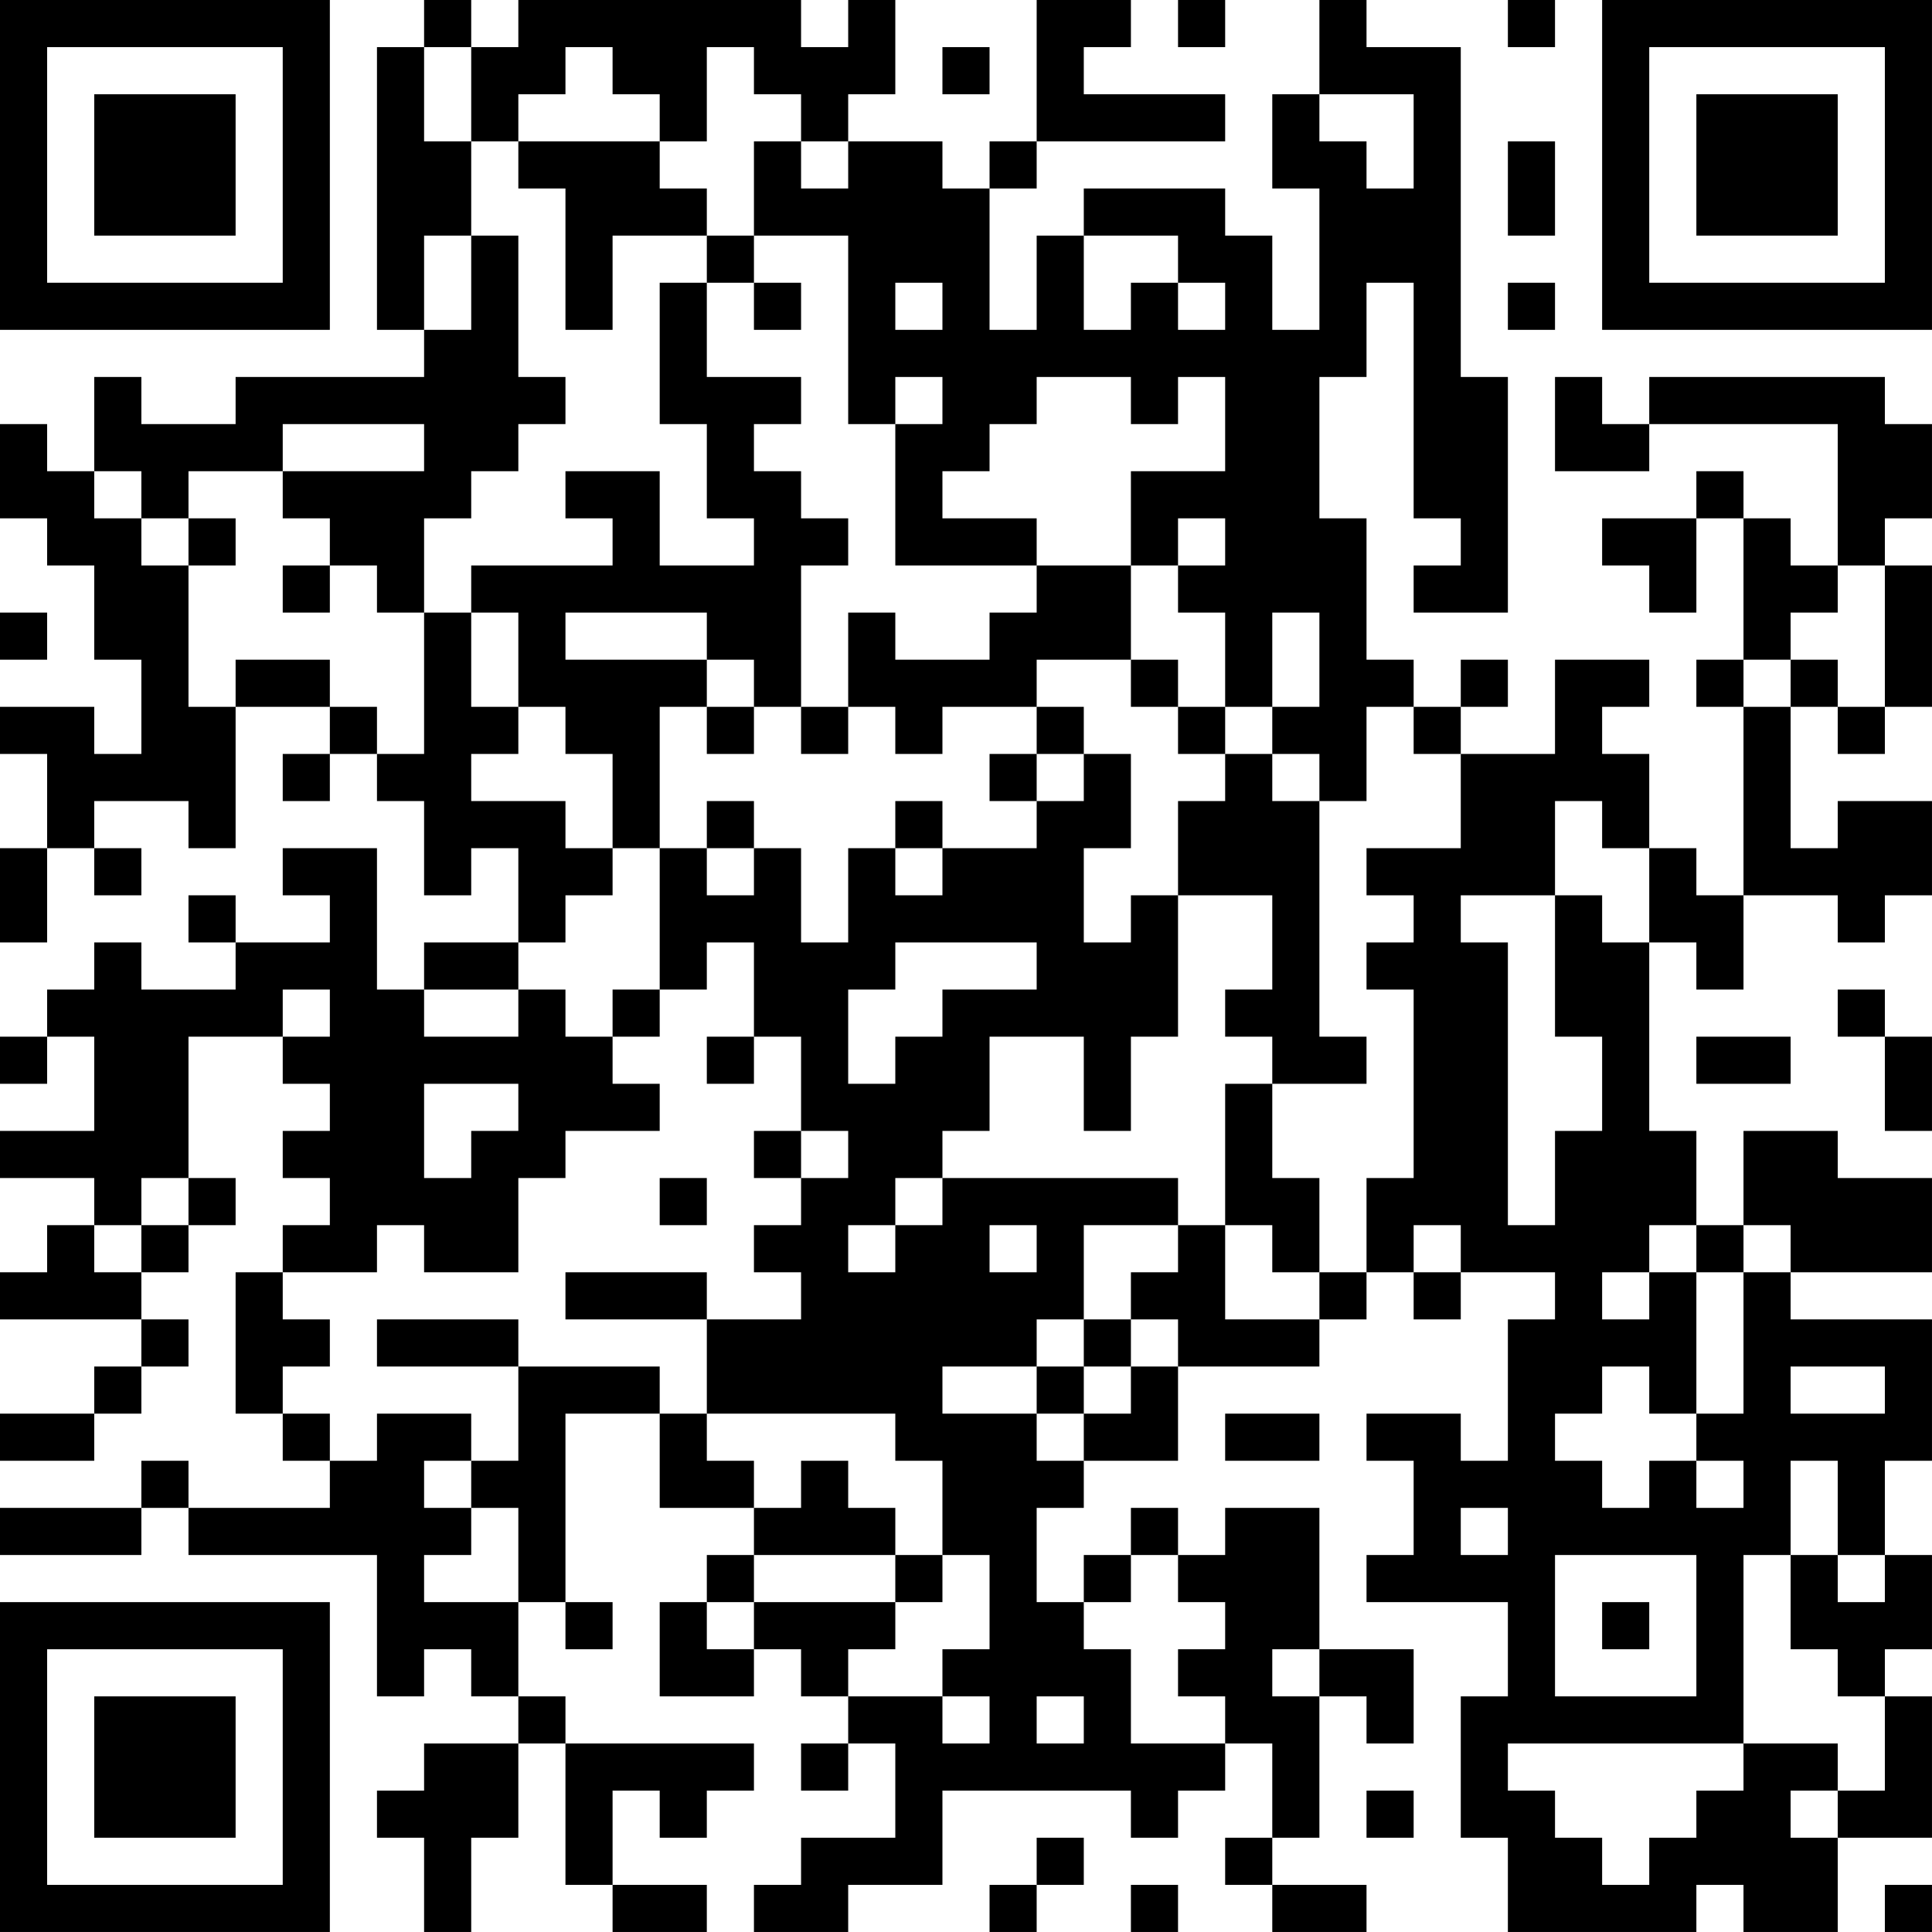 <?xml version="1.0" encoding="UTF-8"?>
<svg xmlns="http://www.w3.org/2000/svg" version="1.1" width="200" height="200" viewBox="0 0 200 200"><rect x="0" y="0" width="200" height="200" fill="#ffffff"/><g transform="scale(4.878)"><g transform="translate(0,0)"><path fill-rule="evenodd" d="M9 0L9 1L8 1L8 7L9 7L9 8L5 8L5 9L3 9L3 8L2 8L2 10L1 10L1 9L0 9L0 11L1 11L1 12L2 12L2 14L3 14L3 16L2 16L2 15L0 15L0 16L1 16L1 18L0 18L0 20L1 20L1 18L2 18L2 19L3 19L3 18L2 18L2 17L4 17L4 18L5 18L5 15L7 15L7 16L6 16L6 17L7 17L7 16L8 16L8 17L9 17L9 19L10 19L10 18L11 18L11 20L9 20L9 21L8 21L8 18L6 18L6 19L7 19L7 20L5 20L5 19L4 19L4 20L5 20L5 21L3 21L3 20L2 20L2 21L1 21L1 22L0 22L0 23L1 23L1 22L2 22L2 24L0 24L0 25L2 25L2 26L1 26L1 27L0 27L0 28L3 28L3 29L2 29L2 30L0 30L0 31L2 31L2 30L3 30L3 29L4 29L4 28L3 28L3 27L4 27L4 26L5 26L5 25L4 25L4 22L6 22L6 23L7 23L7 24L6 24L6 25L7 25L7 26L6 26L6 27L5 27L5 30L6 30L6 31L7 31L7 32L4 32L4 31L3 31L3 32L0 32L0 33L3 33L3 32L4 32L4 33L8 33L8 36L9 36L9 35L10 35L10 36L11 36L11 37L9 37L9 38L8 38L8 39L9 39L9 41L10 41L10 39L11 39L11 37L12 37L12 40L13 40L13 41L15 41L15 40L13 40L13 38L14 38L14 39L15 39L15 38L16 38L16 37L12 37L12 36L11 36L11 34L12 34L12 35L13 35L13 34L12 34L12 30L14 30L14 32L16 32L16 33L15 33L15 34L14 34L14 36L16 36L16 35L17 35L17 36L18 36L18 37L17 37L17 38L18 38L18 37L19 37L19 39L17 39L17 40L16 40L16 41L18 41L18 40L20 40L20 38L24 38L24 39L25 39L25 38L26 38L26 37L27 37L27 39L26 39L26 40L27 40L27 41L29 41L29 40L27 40L27 39L28 39L28 36L29 36L29 37L30 37L30 35L28 35L28 32L26 32L26 33L25 33L25 32L24 32L24 33L23 33L23 34L22 34L22 32L23 32L23 31L25 31L25 29L28 29L28 28L29 28L29 27L30 27L30 28L31 28L31 27L33 27L33 28L32 28L32 31L31 31L31 30L29 30L29 31L30 31L30 33L29 33L29 34L32 34L32 36L31 36L31 39L32 39L32 41L36 41L36 40L37 40L37 41L39 41L39 39L41 39L41 36L40 36L40 35L41 35L41 33L40 33L40 31L41 31L41 28L38 28L38 27L41 27L41 25L39 25L39 24L37 24L37 26L36 26L36 24L35 24L35 20L36 20L36 21L37 21L37 19L39 19L39 20L40 20L40 19L41 19L41 17L39 17L39 18L38 18L38 15L39 15L39 16L40 16L40 15L41 15L41 12L40 12L40 11L41 11L41 9L40 9L40 8L35 8L35 9L34 9L34 8L33 8L33 10L35 10L35 9L39 9L39 12L38 12L38 11L37 11L37 10L36 10L36 11L34 11L34 12L35 12L35 13L36 13L36 11L37 11L37 14L36 14L36 15L37 15L37 19L36 19L36 18L35 18L35 16L34 16L34 15L35 15L35 14L33 14L33 16L31 16L31 15L32 15L32 14L31 14L31 15L30 15L30 14L29 14L29 11L28 11L28 8L29 8L29 6L30 6L30 11L31 11L31 12L30 12L30 13L32 13L32 8L31 8L31 1L29 1L29 0L28 0L28 2L27 2L27 4L28 4L28 7L27 7L27 5L26 5L26 4L23 4L23 5L22 5L22 7L21 7L21 4L22 4L22 3L26 3L26 2L23 2L23 1L24 1L24 0L22 0L22 3L21 3L21 4L20 4L20 3L18 3L18 2L19 2L19 0L18 0L18 1L17 1L17 0L11 0L11 1L10 1L10 0ZM25 0L25 1L26 1L26 0ZM32 0L32 1L33 1L33 0ZM9 1L9 3L10 3L10 5L9 5L9 7L10 7L10 5L11 5L11 8L12 8L12 9L11 9L11 10L10 10L10 11L9 11L9 13L8 13L8 12L7 12L7 11L6 11L6 10L9 10L9 9L6 9L6 10L4 10L4 11L3 11L3 10L2 10L2 11L3 11L3 12L4 12L4 15L5 15L5 14L7 14L7 15L8 15L8 16L9 16L9 13L10 13L10 15L11 15L11 16L10 16L10 17L12 17L12 18L13 18L13 19L12 19L12 20L11 20L11 21L9 21L9 22L11 22L11 21L12 21L12 22L13 22L13 23L14 23L14 24L12 24L12 25L11 25L11 27L9 27L9 26L8 26L8 27L6 27L6 28L7 28L7 29L6 29L6 30L7 30L7 31L8 31L8 30L10 30L10 31L9 31L9 32L10 32L10 33L9 33L9 34L11 34L11 32L10 32L10 31L11 31L11 29L14 29L14 30L15 30L15 31L16 31L16 32L17 32L17 31L18 31L18 32L19 32L19 33L16 33L16 34L15 34L15 35L16 35L16 34L19 34L19 35L18 35L18 36L20 36L20 37L21 37L21 36L20 36L20 35L21 35L21 33L20 33L20 31L19 31L19 30L15 30L15 28L17 28L17 27L16 27L16 26L17 26L17 25L18 25L18 24L17 24L17 22L16 22L16 20L15 20L15 21L14 21L14 18L15 18L15 19L16 19L16 18L17 18L17 20L18 20L18 18L19 18L19 19L20 19L20 18L22 18L22 17L23 17L23 16L24 16L24 18L23 18L23 20L24 20L24 19L25 19L25 22L24 22L24 24L23 24L23 22L21 22L21 24L20 24L20 25L19 25L19 26L18 26L18 27L19 27L19 26L20 26L20 25L25 25L25 26L23 26L23 28L22 28L22 29L20 29L20 30L22 30L22 31L23 31L23 30L24 30L24 29L25 29L25 28L24 28L24 27L25 27L25 26L26 26L26 28L28 28L28 27L29 27L29 25L30 25L30 21L29 21L29 20L30 20L30 19L29 19L29 18L31 18L31 16L30 16L30 15L29 15L29 17L28 17L28 16L27 16L27 15L28 15L28 13L27 13L27 15L26 15L26 13L25 13L25 12L26 12L26 11L25 11L25 12L24 12L24 10L26 10L26 8L25 8L25 9L24 9L24 8L22 8L22 9L21 9L21 10L20 10L20 11L22 11L22 12L19 12L19 9L20 9L20 8L19 8L19 9L18 9L18 5L16 5L16 3L17 3L17 4L18 4L18 3L17 3L17 2L16 2L16 1L15 1L15 3L14 3L14 2L13 2L13 1L12 1L12 2L11 2L11 3L10 3L10 1ZM20 1L20 2L21 2L21 1ZM28 2L28 3L29 3L29 4L30 4L30 2ZM11 3L11 4L12 4L12 7L13 7L13 5L15 5L15 6L14 6L14 9L15 9L15 11L16 11L16 12L14 12L14 10L12 10L12 11L13 11L13 12L10 12L10 13L11 13L11 15L12 15L12 16L13 16L13 18L14 18L14 15L15 15L15 16L16 16L16 15L17 15L17 16L18 16L18 15L19 15L19 16L20 16L20 15L22 15L22 16L21 16L21 17L22 17L22 16L23 16L23 15L22 15L22 14L24 14L24 15L25 15L25 16L26 16L26 17L25 17L25 19L27 19L27 21L26 21L26 22L27 22L27 23L26 23L26 26L27 26L27 27L28 27L28 25L27 25L27 23L29 23L29 22L28 22L28 17L27 17L27 16L26 16L26 15L25 15L25 14L24 14L24 12L22 12L22 13L21 13L21 14L19 14L19 13L18 13L18 15L17 15L17 12L18 12L18 11L17 11L17 10L16 10L16 9L17 9L17 8L15 8L15 6L16 6L16 7L17 7L17 6L16 6L16 5L15 5L15 4L14 4L14 3ZM32 3L32 5L33 5L33 3ZM23 5L23 7L24 7L24 6L25 6L25 7L26 7L26 6L25 6L25 5ZM19 6L19 7L20 7L20 6ZM32 6L32 7L33 7L33 6ZM4 11L4 12L5 12L5 11ZM6 12L6 13L7 13L7 12ZM39 12L39 13L38 13L38 14L37 14L37 15L38 15L38 14L39 14L39 15L40 15L40 12ZM0 13L0 14L1 14L1 13ZM12 13L12 14L15 14L15 15L16 15L16 14L15 14L15 13ZM15 17L15 18L16 18L16 17ZM19 17L19 18L20 18L20 17ZM33 17L33 19L31 19L31 20L32 20L32 26L33 26L33 24L34 24L34 22L33 22L33 19L34 19L34 20L35 20L35 18L34 18L34 17ZM19 20L19 21L18 21L18 23L19 23L19 22L20 22L20 21L22 21L22 20ZM6 21L6 22L7 22L7 21ZM13 21L13 22L14 22L14 21ZM39 21L39 22L40 22L40 24L41 24L41 22L40 22L40 21ZM15 22L15 23L16 23L16 22ZM36 22L36 23L38 23L38 22ZM9 23L9 25L10 25L10 24L11 24L11 23ZM16 24L16 25L17 25L17 24ZM3 25L3 26L2 26L2 27L3 27L3 26L4 26L4 25ZM14 25L14 26L15 26L15 25ZM21 26L21 27L22 27L22 26ZM30 26L30 27L31 27L31 26ZM35 26L35 27L34 27L34 28L35 28L35 27L36 27L36 30L35 30L35 29L34 29L34 30L33 30L33 31L34 31L34 32L35 32L35 31L36 31L36 32L37 32L37 31L36 31L36 30L37 30L37 27L38 27L38 26L37 26L37 27L36 27L36 26ZM12 27L12 28L15 28L15 27ZM8 28L8 29L11 29L11 28ZM23 28L23 29L22 29L22 30L23 30L23 29L24 29L24 28ZM38 29L38 30L40 30L40 29ZM26 30L26 31L28 31L28 30ZM38 31L38 33L37 33L37 37L32 37L32 38L33 38L33 39L34 39L34 40L35 40L35 39L36 39L36 38L37 38L37 37L39 37L39 38L38 38L38 39L39 39L39 38L40 38L40 36L39 36L39 35L38 35L38 33L39 33L39 34L40 34L40 33L39 33L39 31ZM31 32L31 33L32 33L32 32ZM19 33L19 34L20 34L20 33ZM24 33L24 34L23 34L23 35L24 35L24 37L26 37L26 36L25 36L25 35L26 35L26 34L25 34L25 33ZM33 33L33 36L36 36L36 33ZM34 34L34 35L35 35L35 34ZM27 35L27 36L28 36L28 35ZM22 36L22 37L23 37L23 36ZM29 38L29 39L30 39L30 38ZM22 39L22 40L21 40L21 41L22 41L22 40L23 40L23 39ZM24 40L24 41L25 41L25 40ZM40 40L40 41L41 41L41 40ZM0 0L0 7L7 7L7 0ZM1 1L1 6L6 6L6 1ZM2 2L2 5L5 5L5 2ZM34 0L34 7L41 7L41 0ZM35 1L35 6L40 6L40 1ZM36 2L36 5L39 5L39 2ZM0 34L0 41L7 41L7 34ZM1 35L1 40L6 40L6 35ZM2 36L2 39L5 39L5 36Z" fill="#000000"/></g></g></svg>

